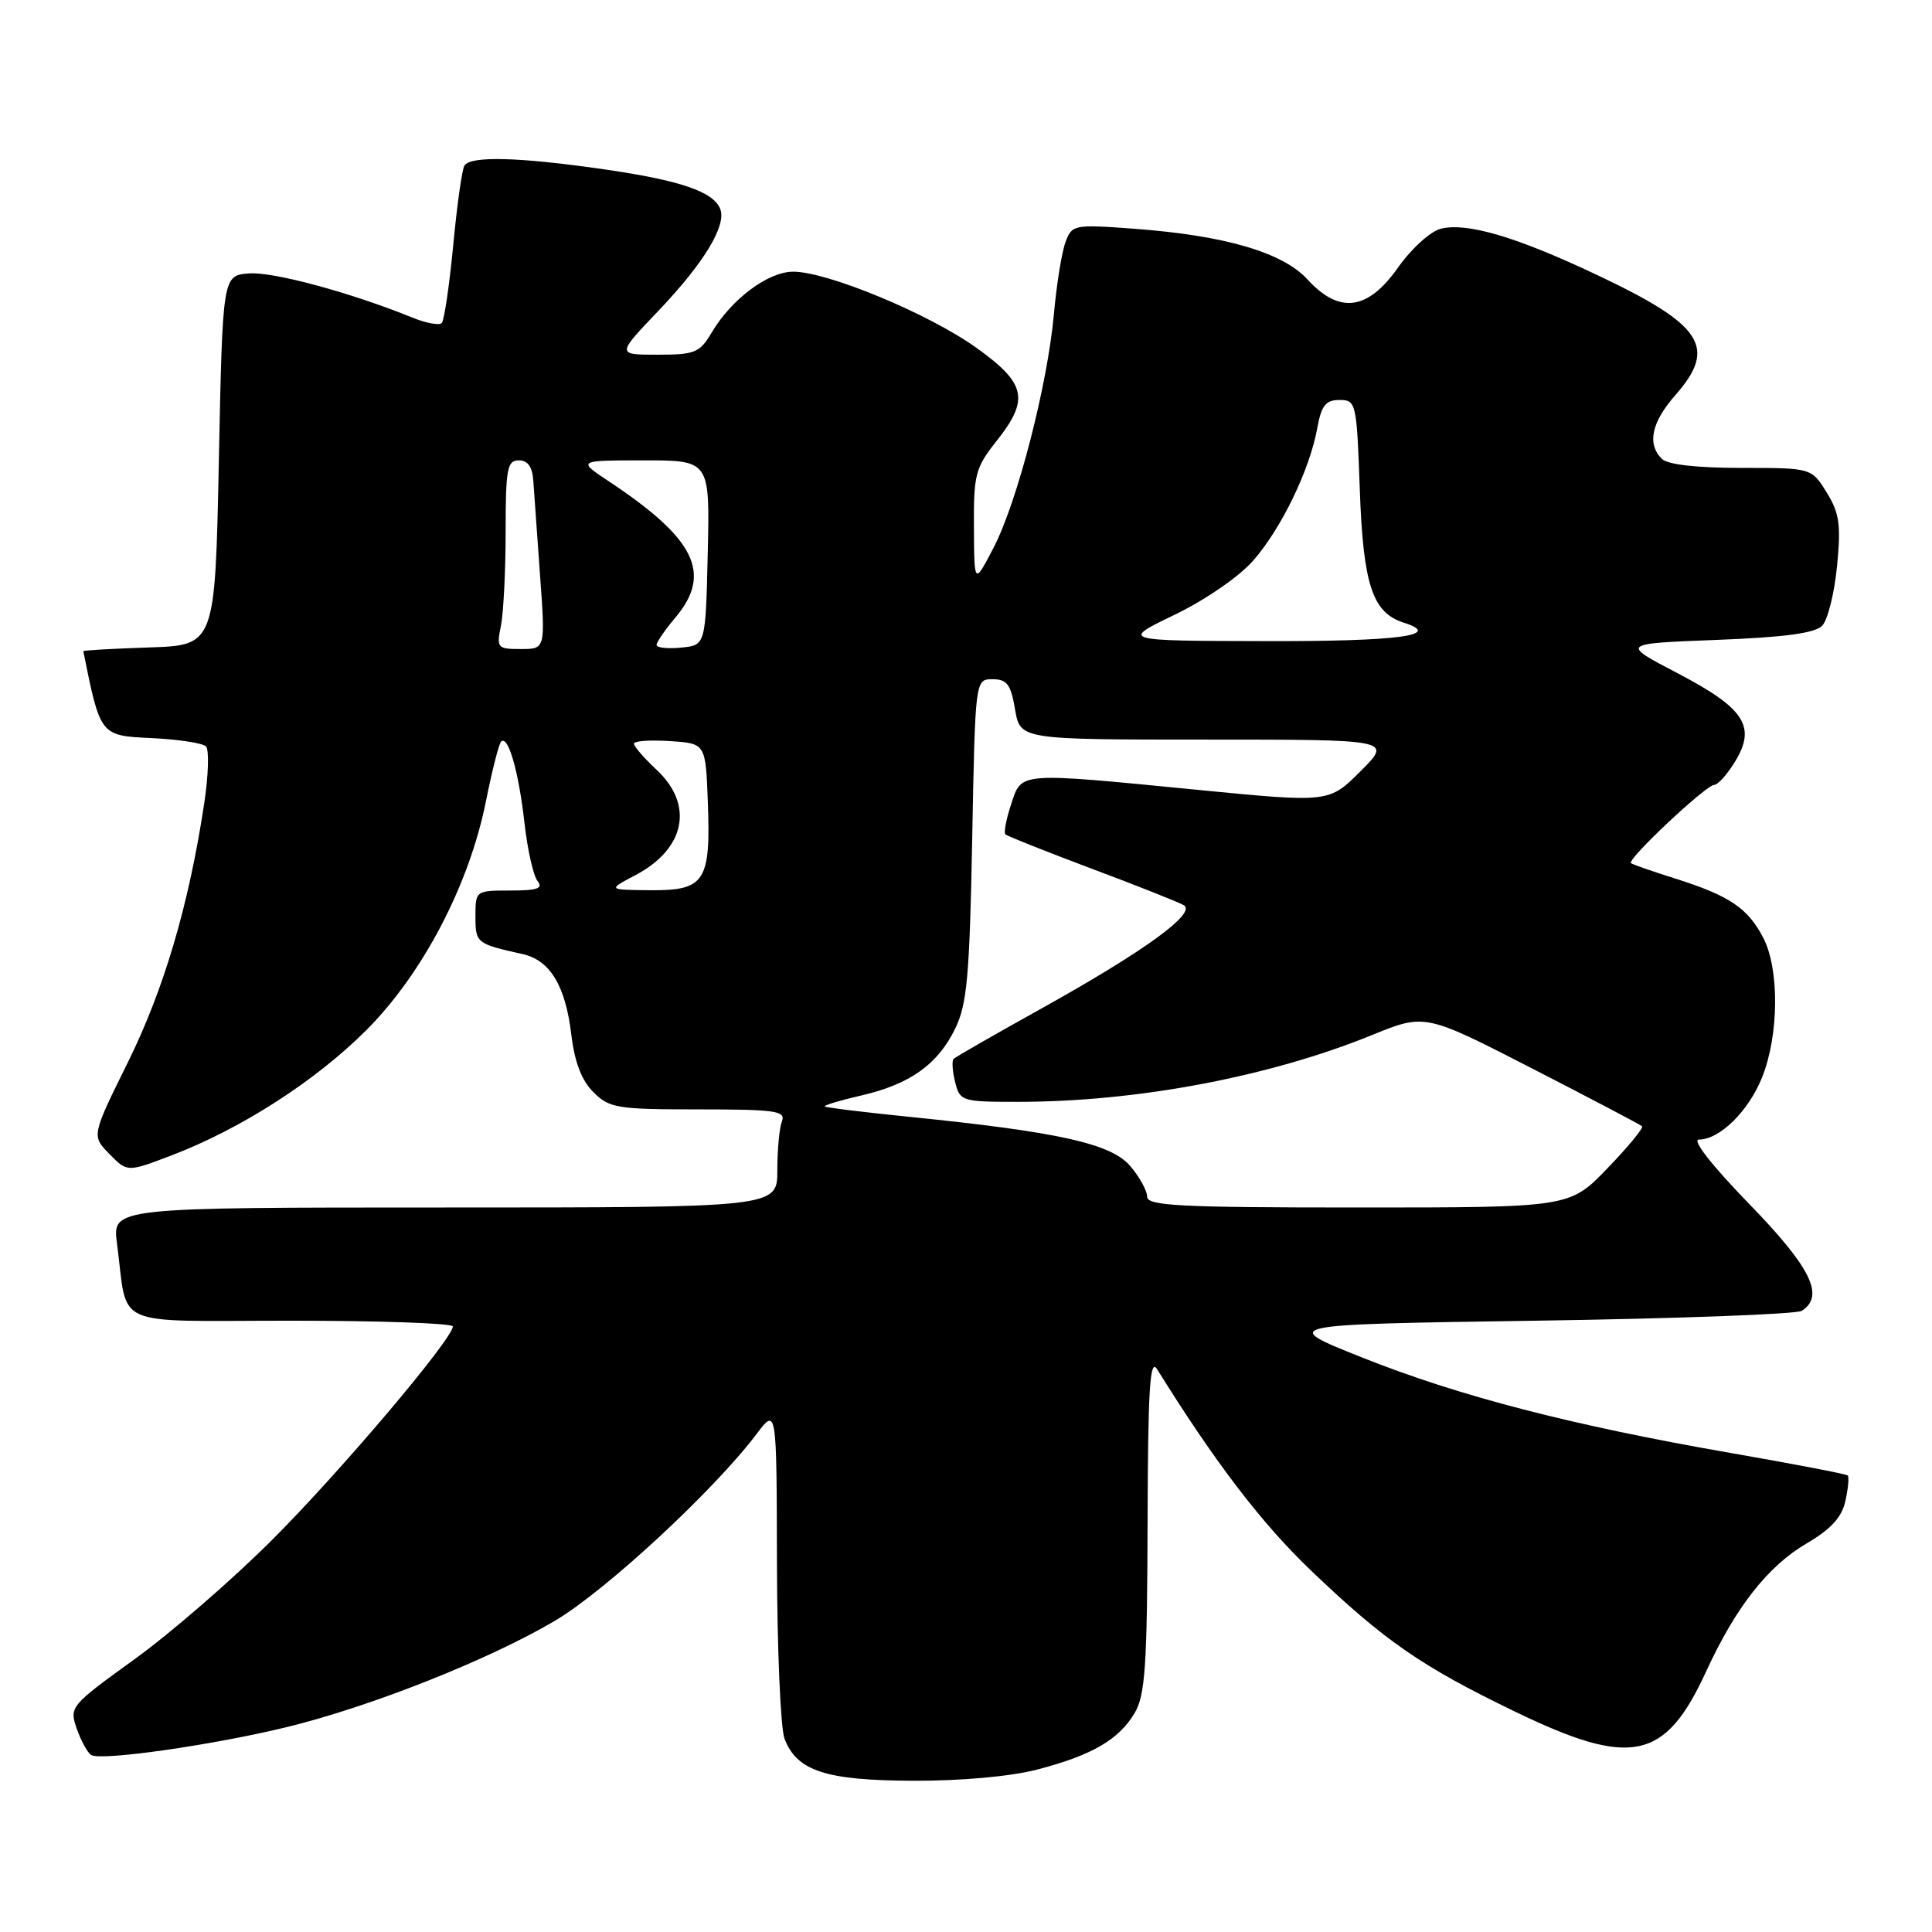 <?xml version="1.0" encoding="UTF-8" standalone="no"?>
<!DOCTYPE svg PUBLIC "-//W3C//DTD SVG 1.1//EN" "http://www.w3.org/Graphics/SVG/1.1/DTD/svg11.dtd" >
<svg xmlns="http://www.w3.org/2000/svg" xmlns:xlink="http://www.w3.org/1999/xlink" version="1.1" viewBox="0 0 256 256">
 <g >
 <path fill="currentColor"
d=" M 137.42 234.48 C 144.71 232.58 148.26 230.51 150.36 226.96 C 151.74 224.63 152.01 220.66 152.06 201.85 C 152.11 184.13 152.36 179.90 153.31 181.41 C 161.01 193.79 167.18 201.86 173.71 208.10 C 183.48 217.44 188.35 220.81 200.71 226.78 C 216.15 234.25 220.63 233.32 226.06 221.50 C 230.00 212.94 234.24 207.53 239.39 204.51 C 242.62 202.62 244.05 201.05 244.53 198.87 C 244.89 197.21 245.03 195.70 244.84 195.51 C 244.65 195.32 237.68 193.98 229.34 192.53 C 208.20 188.85 193.35 185.00 180.50 179.88 C 169.50 175.50 169.50 175.50 203.50 175.00 C 222.20 174.72 238.06 174.14 238.75 173.69 C 241.82 171.71 239.97 167.96 231.75 159.50 C 226.81 154.41 224.15 151.00 225.11 151.00 C 227.86 151.00 231.69 147.24 233.48 142.77 C 235.72 137.20 235.80 128.43 233.64 124.26 C 231.59 120.32 229.17 118.69 222.00 116.42 C 218.97 115.47 216.32 114.54 216.11 114.37 C 215.54 113.90 226.07 104.00 227.14 104.00 C 227.63 104.00 228.89 102.59 229.93 100.87 C 232.74 96.25 231.15 93.83 222.24 89.18 C 214.76 85.28 214.76 85.28 227.45 84.79 C 236.50 84.44 240.51 83.90 241.46 82.90 C 242.19 82.13 243.07 78.58 243.42 75.00 C 243.95 69.52 243.74 67.99 242.04 65.25 C 240.03 62.00 240.03 62.00 230.71 62.00 C 224.80 62.00 220.96 61.56 220.20 60.80 C 218.22 58.82 218.83 55.96 222.00 52.35 C 227.57 46.01 225.65 43.07 211.63 36.44 C 200.97 31.39 194.37 29.44 190.91 30.31 C 189.54 30.65 187.00 32.96 185.24 35.46 C 181.23 41.15 177.47 41.64 173.24 37.02 C 169.96 33.44 162.30 31.20 150.28 30.31 C 142.27 29.72 142.04 29.77 141.18 32.10 C 140.69 33.42 140.00 37.69 139.65 41.59 C 138.80 51.03 134.80 66.53 131.64 72.60 C 129.09 77.50 129.09 77.50 129.05 69.89 C 129.00 62.90 129.25 61.97 132.00 58.50 C 136.44 52.91 136.00 50.83 129.37 46.08 C 123.09 41.58 109.65 36.00 105.11 36.00 C 101.78 36.00 96.93 39.62 94.29 44.08 C 92.72 46.74 92.08 47.00 87.13 47.00 C 81.70 47.00 81.70 47.00 87.21 41.22 C 93.26 34.88 96.28 29.91 95.44 27.70 C 94.55 25.40 90.14 23.89 80.00 22.43 C 68.77 20.81 62.34 20.64 61.54 21.94 C 61.22 22.45 60.55 27.22 60.05 32.54 C 59.54 37.85 58.86 42.47 58.53 42.81 C 58.20 43.14 56.48 42.82 54.71 42.11 C 46.50 38.77 36.18 35.98 33.00 36.23 C 29.50 36.50 29.50 36.50 29.00 61.00 C 28.50 85.50 28.50 85.50 19.75 85.79 C 14.94 85.95 11.02 86.17 11.04 86.29 C 13.30 97.52 13.27 97.48 20.07 97.80 C 23.61 97.97 26.86 98.46 27.29 98.90 C 27.73 99.33 27.62 102.80 27.04 106.59 C 25.00 119.99 21.73 131.06 16.96 140.73 C 12.13 150.50 12.13 150.50 14.50 152.91 C 16.87 155.33 16.87 155.33 22.69 153.11 C 31.89 149.61 41.79 143.25 48.54 136.50 C 56.02 129.02 62.20 117.18 64.39 106.16 C 65.20 102.12 66.10 98.57 66.40 98.27 C 67.32 97.34 68.72 102.18 69.49 109.00 C 69.89 112.58 70.68 116.06 71.23 116.75 C 72.01 117.72 71.19 118.00 67.62 118.00 C 63.02 118.00 63.00 118.02 63.00 121.43 C 63.00 124.96 63.12 125.06 69.24 126.42 C 72.88 127.23 74.93 130.61 75.70 137.08 C 76.13 140.71 77.06 143.15 78.62 144.71 C 80.74 146.83 81.75 147.00 92.56 147.00 C 102.78 147.00 104.14 147.20 103.61 148.58 C 103.27 149.45 103.00 152.38 103.00 155.08 C 103.00 160.00 103.00 160.00 58.94 160.00 C 14.88 160.00 14.88 160.00 15.50 164.75 C 17.01 176.17 14.37 175.00 38.58 175.00 C 50.36 175.00 60.00 175.34 60.00 175.76 C 60.00 177.40 45.10 195.01 36.05 204.05 C 30.80 209.30 22.60 216.41 17.82 219.86 C 9.31 226.01 9.17 226.18 10.17 229.06 C 10.74 230.68 11.60 232.25 12.08 232.55 C 13.38 233.35 28.19 231.24 38.00 228.85 C 49.11 226.14 64.73 219.95 73.50 214.78 C 80.23 210.81 94.58 197.52 100.26 190.00 C 102.91 186.50 102.91 186.50 102.95 207.18 C 102.98 218.56 103.43 229.00 103.95 230.38 C 105.59 234.67 109.40 235.92 121.04 235.96 C 127.38 235.98 133.91 235.39 137.42 234.48 Z  M 152.00 158.56 C 152.00 157.76 150.98 155.93 149.74 154.48 C 147.20 151.53 140.23 149.98 120.53 147.99 C 114.49 147.38 109.43 146.76 109.28 146.61 C 109.13 146.46 111.30 145.81 114.11 145.16 C 120.58 143.67 124.27 141.04 126.58 136.27 C 128.14 133.07 128.48 129.26 128.82 111.25 C 129.22 90.00 129.22 90.00 131.52 90.00 C 133.43 90.00 133.94 90.69 134.50 94.00 C 135.18 98.00 135.18 98.00 159.82 98.00 C 184.47 98.00 184.47 98.00 180.29 102.18 C 176.11 106.36 176.11 106.36 158.80 104.67 C 134.70 102.31 135.40 102.26 133.98 106.57 C 133.33 108.53 132.99 110.32 133.21 110.55 C 133.44 110.78 138.55 112.81 144.56 115.07 C 150.57 117.32 156.09 119.51 156.84 119.93 C 158.67 120.95 151.60 126.08 137.66 133.82 C 131.70 137.14 126.61 140.05 126.36 140.31 C 126.11 140.56 126.20 141.94 126.56 143.38 C 127.20 145.92 127.45 146.00 134.88 146.00 C 150.62 146.00 168.19 142.69 181.77 137.16 C 188.82 134.29 188.82 134.29 203.00 141.57 C 210.79 145.57 217.36 149.02 217.58 149.24 C 217.80 149.46 215.73 151.97 212.98 154.82 C 207.99 160.00 207.99 160.00 180.00 160.00 C 156.26 160.00 152.00 159.78 152.00 158.56 Z  M 84.22 115.95 C 90.82 112.46 91.98 106.65 87.00 102.00 C 85.35 100.46 84.00 98.90 84.00 98.54 C 84.00 98.18 86.14 98.03 88.75 98.20 C 93.50 98.50 93.50 98.50 93.79 106.24 C 94.19 116.80 93.41 118.01 86.21 117.96 C 80.50 117.91 80.50 117.91 84.22 115.95 Z  M 66.38 82.88 C 66.72 81.16 67.00 75.53 67.00 70.38 C 67.00 62.11 67.21 61.00 68.75 61.00 C 69.95 61.00 70.55 61.86 70.67 63.75 C 70.77 65.26 71.17 70.89 71.56 76.25 C 72.27 86.00 72.27 86.00 69.01 86.00 C 65.89 86.00 65.78 85.86 66.38 82.88 Z  M 87.00 85.46 C 87.00 85.09 88.12 83.45 89.50 81.82 C 94.40 75.99 92.16 71.40 80.69 63.79 C 76.50 61.01 76.50 61.01 85.28 61.00 C 94.06 61.00 94.06 61.00 93.78 73.25 C 93.50 85.50 93.50 85.50 90.25 85.81 C 88.46 85.99 87.00 85.83 87.00 85.46 Z  M 155.64 81.46 C 159.69 79.51 164.20 76.40 166.04 74.30 C 169.76 70.07 173.55 62.25 174.54 56.75 C 175.09 53.72 175.66 53.00 177.49 53.00 C 179.69 53.00 179.77 53.33 180.18 64.87 C 180.63 77.47 181.85 81.18 185.99 82.50 C 191.33 84.19 185.33 85.00 167.69 84.95 C 148.50 84.91 148.50 84.91 155.64 81.46 Z "/>
</g>
</svg>
